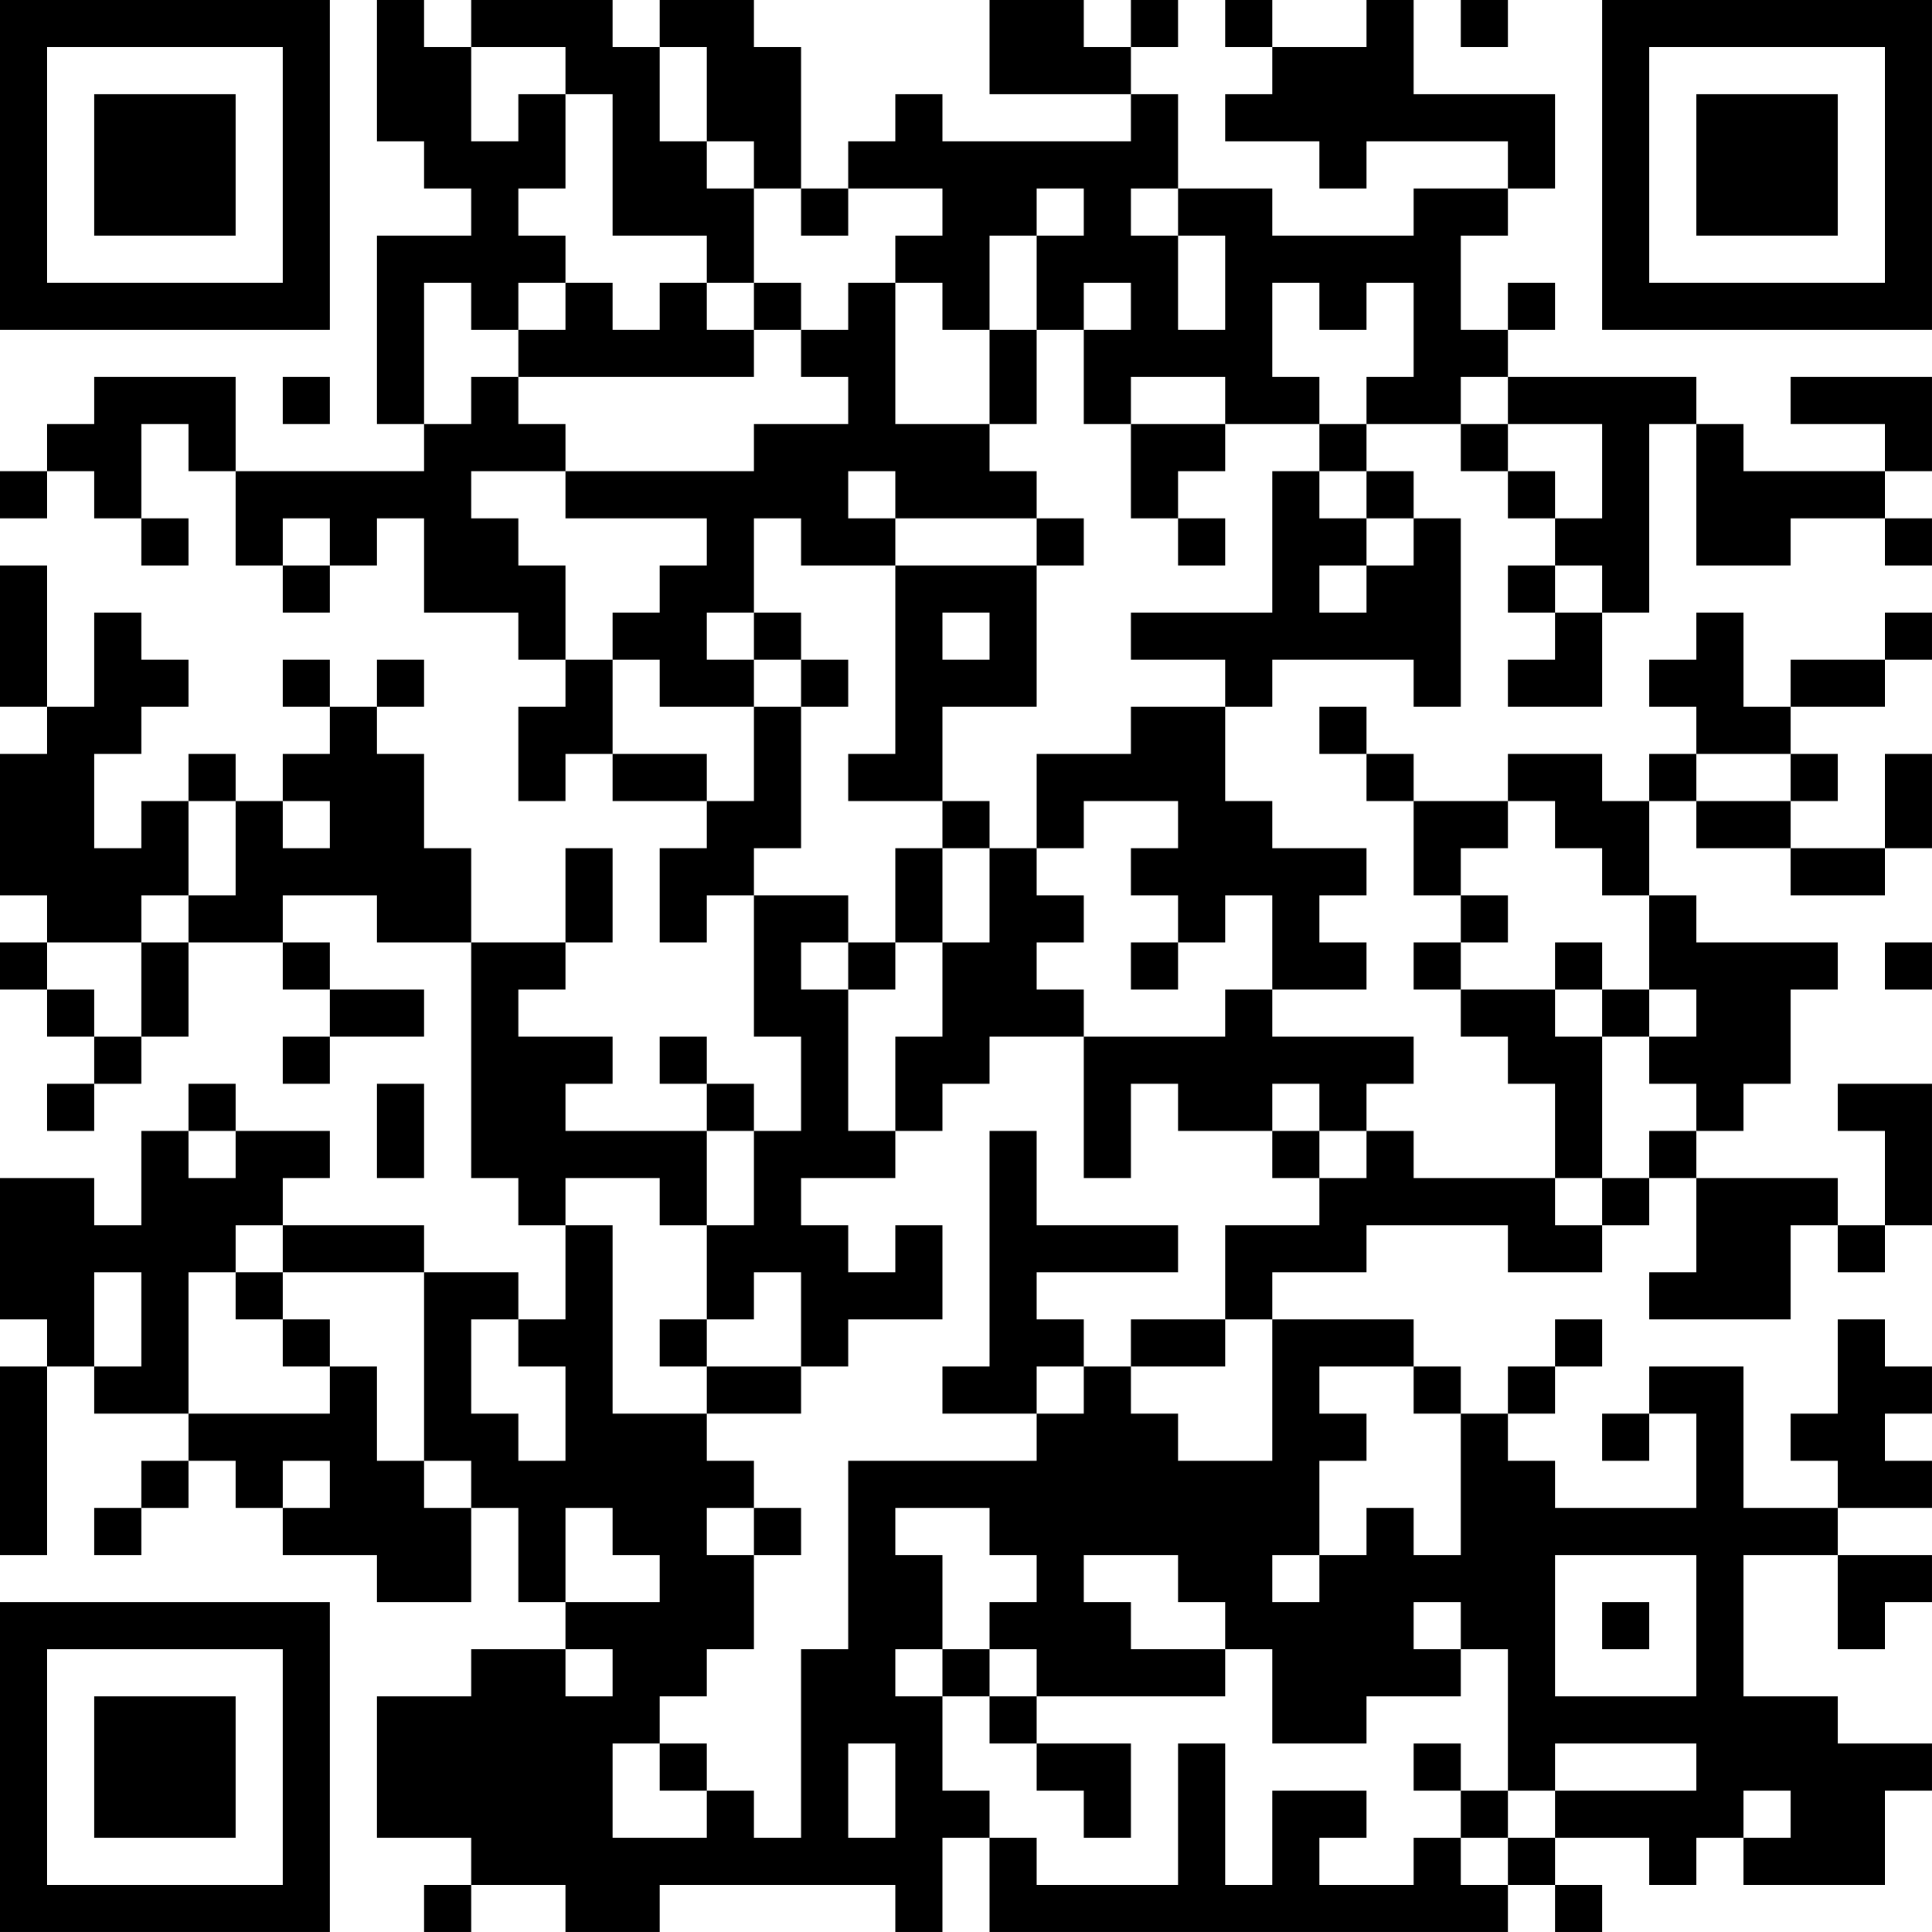 <?xml version="1.0" encoding="UTF-8"?>
<svg xmlns="http://www.w3.org/2000/svg" version="1.1" width="200" height="200" viewBox="0 0 200 200"><rect x="0" y="0" width="200" height="200" fill="#ffffff"/><g transform="scale(4.878)"><g transform="translate(0,0)"><path fill-rule="evenodd" d="M8 0L8 3L9 3L9 4L10 4L10 5L8 5L8 9L9 9L9 10L5 10L5 8L2 8L2 9L1 9L1 10L0 10L0 11L1 11L1 10L2 10L2 11L3 11L3 12L4 12L4 11L3 11L3 9L4 9L4 10L5 10L5 12L6 12L6 13L7 13L7 12L8 12L8 11L9 11L9 13L11 13L11 14L12 14L12 15L11 15L11 17L12 17L12 16L13 16L13 17L15 17L15 18L14 18L14 20L15 20L15 19L16 19L16 22L17 22L17 24L16 24L16 23L15 23L15 22L14 22L14 23L15 23L15 24L12 24L12 23L13 23L13 22L11 22L11 21L12 21L12 20L13 20L13 18L12 18L12 20L10 20L10 18L9 18L9 16L8 16L8 15L9 15L9 14L8 14L8 15L7 15L7 14L6 14L6 15L7 15L7 16L6 16L6 17L5 17L5 16L4 16L4 17L3 17L3 18L2 18L2 16L3 16L3 15L4 15L4 14L3 14L3 13L2 13L2 15L1 15L1 12L0 12L0 15L1 15L1 16L0 16L0 19L1 19L1 20L0 20L0 21L1 21L1 22L2 22L2 23L1 23L1 24L2 24L2 23L3 23L3 22L4 22L4 20L6 20L6 21L7 21L7 22L6 22L6 23L7 23L7 22L9 22L9 21L7 21L7 20L6 20L6 19L8 19L8 20L10 20L10 25L11 25L11 26L12 26L12 28L11 28L11 27L9 27L9 26L6 26L6 25L7 25L7 24L5 24L5 23L4 23L4 24L3 24L3 26L2 26L2 25L0 25L0 28L1 28L1 29L0 29L0 33L1 33L1 29L2 29L2 30L4 30L4 31L3 31L3 32L2 32L2 33L3 33L3 32L4 32L4 31L5 31L5 32L6 32L6 33L8 33L8 34L10 34L10 32L11 32L11 34L12 34L12 35L10 35L10 36L8 36L8 39L10 39L10 40L9 40L9 41L10 41L10 40L12 40L12 41L14 41L14 40L19 40L19 41L20 41L20 39L21 39L21 41L32 41L32 40L33 40L33 41L34 41L34 40L33 40L33 39L35 39L35 40L36 40L36 39L37 39L37 40L40 40L40 38L41 38L41 37L39 37L39 36L37 36L37 33L39 33L39 35L40 35L40 34L41 34L41 33L39 33L39 32L41 32L41 31L40 31L40 30L41 30L41 29L40 29L40 28L39 28L39 30L38 30L38 31L39 31L39 32L37 32L37 29L35 29L35 30L34 30L34 31L35 31L35 30L36 30L36 32L33 32L33 31L32 31L32 30L33 30L33 29L34 29L34 28L33 28L33 29L32 29L32 30L31 30L31 29L30 29L30 28L27 28L27 27L29 27L29 26L32 26L32 27L34 27L34 26L35 26L35 25L36 25L36 27L35 27L35 28L38 28L38 26L39 26L39 27L40 27L40 26L41 26L41 23L39 23L39 24L40 24L40 26L39 26L39 25L36 25L36 24L37 24L37 23L38 23L38 21L39 21L39 20L36 20L36 19L35 19L35 17L36 17L36 18L38 18L38 19L40 19L40 18L41 18L41 16L40 16L40 18L38 18L38 17L39 17L39 16L38 16L38 15L40 15L40 14L41 14L41 13L40 13L40 14L38 14L38 15L37 15L37 13L36 13L36 14L35 14L35 15L36 15L36 16L35 16L35 17L34 17L34 16L32 16L32 17L30 17L30 16L29 16L29 15L28 15L28 16L29 16L29 17L30 17L30 19L31 19L31 20L30 20L30 21L31 21L31 22L32 22L32 23L33 23L33 25L30 25L30 24L29 24L29 23L30 23L30 22L27 22L27 21L29 21L29 20L28 20L28 19L29 19L29 18L27 18L27 17L26 17L26 15L27 15L27 14L30 14L30 15L31 15L31 11L30 11L30 10L29 10L29 9L31 9L31 10L32 10L32 11L33 11L33 12L32 12L32 13L33 13L33 14L32 14L32 15L34 15L34 13L35 13L35 9L36 9L36 12L38 12L38 11L40 11L40 12L41 12L41 11L40 11L40 10L41 10L41 8L38 8L38 9L40 9L40 10L37 10L37 9L36 9L36 8L32 8L32 7L33 7L33 6L32 6L32 7L31 7L31 5L32 5L32 4L33 4L33 2L30 2L30 0L29 0L29 1L27 1L27 0L26 0L26 1L27 1L27 2L26 2L26 3L28 3L28 4L29 4L29 3L32 3L32 4L30 4L30 5L27 5L27 4L25 4L25 2L24 2L24 1L25 1L25 0L24 0L24 1L23 1L23 0L21 0L21 2L24 2L24 3L20 3L20 2L19 2L19 3L18 3L18 4L17 4L17 1L16 1L16 0L14 0L14 1L13 1L13 0L10 0L10 1L9 1L9 0ZM31 0L31 1L32 1L32 0ZM10 1L10 3L11 3L11 2L12 2L12 4L11 4L11 5L12 5L12 6L11 6L11 7L10 7L10 6L9 6L9 9L10 9L10 8L11 8L11 9L12 9L12 10L10 10L10 11L11 11L11 12L12 12L12 14L13 14L13 16L15 16L15 17L16 17L16 15L17 15L17 18L16 18L16 19L18 19L18 20L17 20L17 21L18 21L18 24L19 24L19 25L17 25L17 26L18 26L18 27L19 27L19 26L20 26L20 28L18 28L18 29L17 29L17 27L16 27L16 28L15 28L15 26L16 26L16 24L15 24L15 26L14 26L14 25L12 25L12 26L13 26L13 30L15 30L15 31L16 31L16 32L15 32L15 33L16 33L16 35L15 35L15 36L14 36L14 37L13 37L13 39L15 39L15 38L16 38L16 39L17 39L17 35L18 35L18 31L22 31L22 30L23 30L23 29L24 29L24 30L25 30L25 31L27 31L27 28L26 28L26 26L28 26L28 25L29 25L29 24L28 24L28 23L27 23L27 24L25 24L25 23L24 23L24 25L23 25L23 22L26 22L26 21L27 21L27 19L26 19L26 20L25 20L25 19L24 19L24 18L25 18L25 17L23 17L23 18L22 18L22 16L24 16L24 15L26 15L26 14L24 14L24 13L27 13L27 10L28 10L28 11L29 11L29 12L28 12L28 13L29 13L29 12L30 12L30 11L29 11L29 10L28 10L28 9L29 9L29 8L30 8L30 6L29 6L29 7L28 7L28 6L27 6L27 8L28 8L28 9L26 9L26 8L24 8L24 9L23 9L23 7L24 7L24 6L23 6L23 7L22 7L22 5L23 5L23 4L22 4L22 5L21 5L21 7L20 7L20 6L19 6L19 5L20 5L20 4L18 4L18 5L17 5L17 4L16 4L16 3L15 3L15 1L14 1L14 3L15 3L15 4L16 4L16 6L15 6L15 5L13 5L13 2L12 2L12 1ZM24 4L24 5L25 5L25 7L26 7L26 5L25 5L25 4ZM12 6L12 7L11 7L11 8L16 8L16 7L17 7L17 8L18 8L18 9L16 9L16 10L12 10L12 11L15 11L15 12L14 12L14 13L13 13L13 14L14 14L14 15L16 15L16 14L17 14L17 15L18 15L18 14L17 14L17 13L16 13L16 11L17 11L17 12L19 12L19 16L18 16L18 17L20 17L20 18L19 18L19 20L18 20L18 21L19 21L19 20L20 20L20 22L19 22L19 24L20 24L20 23L21 23L21 22L23 22L23 21L22 21L22 20L23 20L23 19L22 19L22 18L21 18L21 17L20 17L20 15L22 15L22 12L23 12L23 11L22 11L22 10L21 10L21 9L22 9L22 7L21 7L21 9L19 9L19 6L18 6L18 7L17 7L17 6L16 6L16 7L15 7L15 6L14 6L14 7L13 7L13 6ZM6 8L6 9L7 9L7 8ZM31 8L31 9L32 9L32 10L33 10L33 11L34 11L34 9L32 9L32 8ZM24 9L24 11L25 11L25 12L26 12L26 11L25 11L25 10L26 10L26 9ZM18 10L18 11L19 11L19 12L22 12L22 11L19 11L19 10ZM6 11L6 12L7 12L7 11ZM33 12L33 13L34 13L34 12ZM15 13L15 14L16 14L16 13ZM20 13L20 14L21 14L21 13ZM36 16L36 17L38 17L38 16ZM4 17L4 19L3 19L3 20L1 20L1 21L2 21L2 22L3 22L3 20L4 20L4 19L5 19L5 17ZM6 17L6 18L7 18L7 17ZM32 17L32 18L31 18L31 19L32 19L32 20L31 20L31 21L33 21L33 22L34 22L34 25L33 25L33 26L34 26L34 25L35 25L35 24L36 24L36 23L35 23L35 22L36 22L36 21L35 21L35 19L34 19L34 18L33 18L33 17ZM20 18L20 20L21 20L21 18ZM24 20L24 21L25 21L25 20ZM33 20L33 21L34 21L34 22L35 22L35 21L34 21L34 20ZM40 20L40 21L41 21L41 20ZM8 23L8 25L9 25L9 23ZM4 24L4 25L5 25L5 24ZM21 24L21 29L20 29L20 30L22 30L22 29L23 29L23 28L22 28L22 27L25 27L25 26L22 26L22 24ZM27 24L27 25L28 25L28 24ZM5 26L5 27L4 27L4 30L7 30L7 29L8 29L8 31L9 31L9 32L10 32L10 31L9 31L9 27L6 27L6 26ZM2 27L2 29L3 29L3 27ZM5 27L5 28L6 28L6 29L7 29L7 28L6 28L6 27ZM10 28L10 30L11 30L11 31L12 31L12 29L11 29L11 28ZM14 28L14 29L15 29L15 30L17 30L17 29L15 29L15 28ZM24 28L24 29L26 29L26 28ZM28 29L28 30L29 30L29 31L28 31L28 33L27 33L27 34L28 34L28 33L29 33L29 32L30 32L30 33L31 33L31 30L30 30L30 29ZM6 31L6 32L7 32L7 31ZM12 32L12 34L14 34L14 33L13 33L13 32ZM16 32L16 33L17 33L17 32ZM19 32L19 33L20 33L20 35L19 35L19 36L20 36L20 38L21 38L21 39L22 39L22 40L25 40L25 37L26 37L26 40L27 40L27 38L29 38L29 39L28 39L28 40L30 40L30 39L31 39L31 40L32 40L32 39L33 39L33 38L36 38L36 37L33 37L33 38L32 38L32 35L31 35L31 34L30 34L30 35L31 35L31 36L29 36L29 37L27 37L27 35L26 35L26 34L25 34L25 33L23 33L23 34L24 34L24 35L26 35L26 36L22 36L22 35L21 35L21 34L22 34L22 33L21 33L21 32ZM33 33L33 36L36 36L36 33ZM34 34L34 35L35 35L35 34ZM12 35L12 36L13 36L13 35ZM20 35L20 36L21 36L21 37L22 37L22 38L23 38L23 39L24 39L24 37L22 37L22 36L21 36L21 35ZM14 37L14 38L15 38L15 37ZM18 37L18 39L19 39L19 37ZM30 37L30 38L31 38L31 39L32 39L32 38L31 38L31 37ZM37 38L37 39L38 39L38 38ZM0 0L0 7L7 7L7 0ZM1 1L1 6L6 6L6 1ZM2 2L2 5L5 5L5 2ZM34 0L34 7L41 7L41 0ZM35 1L35 6L40 6L40 1ZM36 2L36 5L39 5L39 2ZM0 34L0 41L7 41L7 34ZM1 35L1 40L6 40L6 35ZM2 36L2 39L5 39L5 36Z" fill="#000000"/></g></g></svg>
